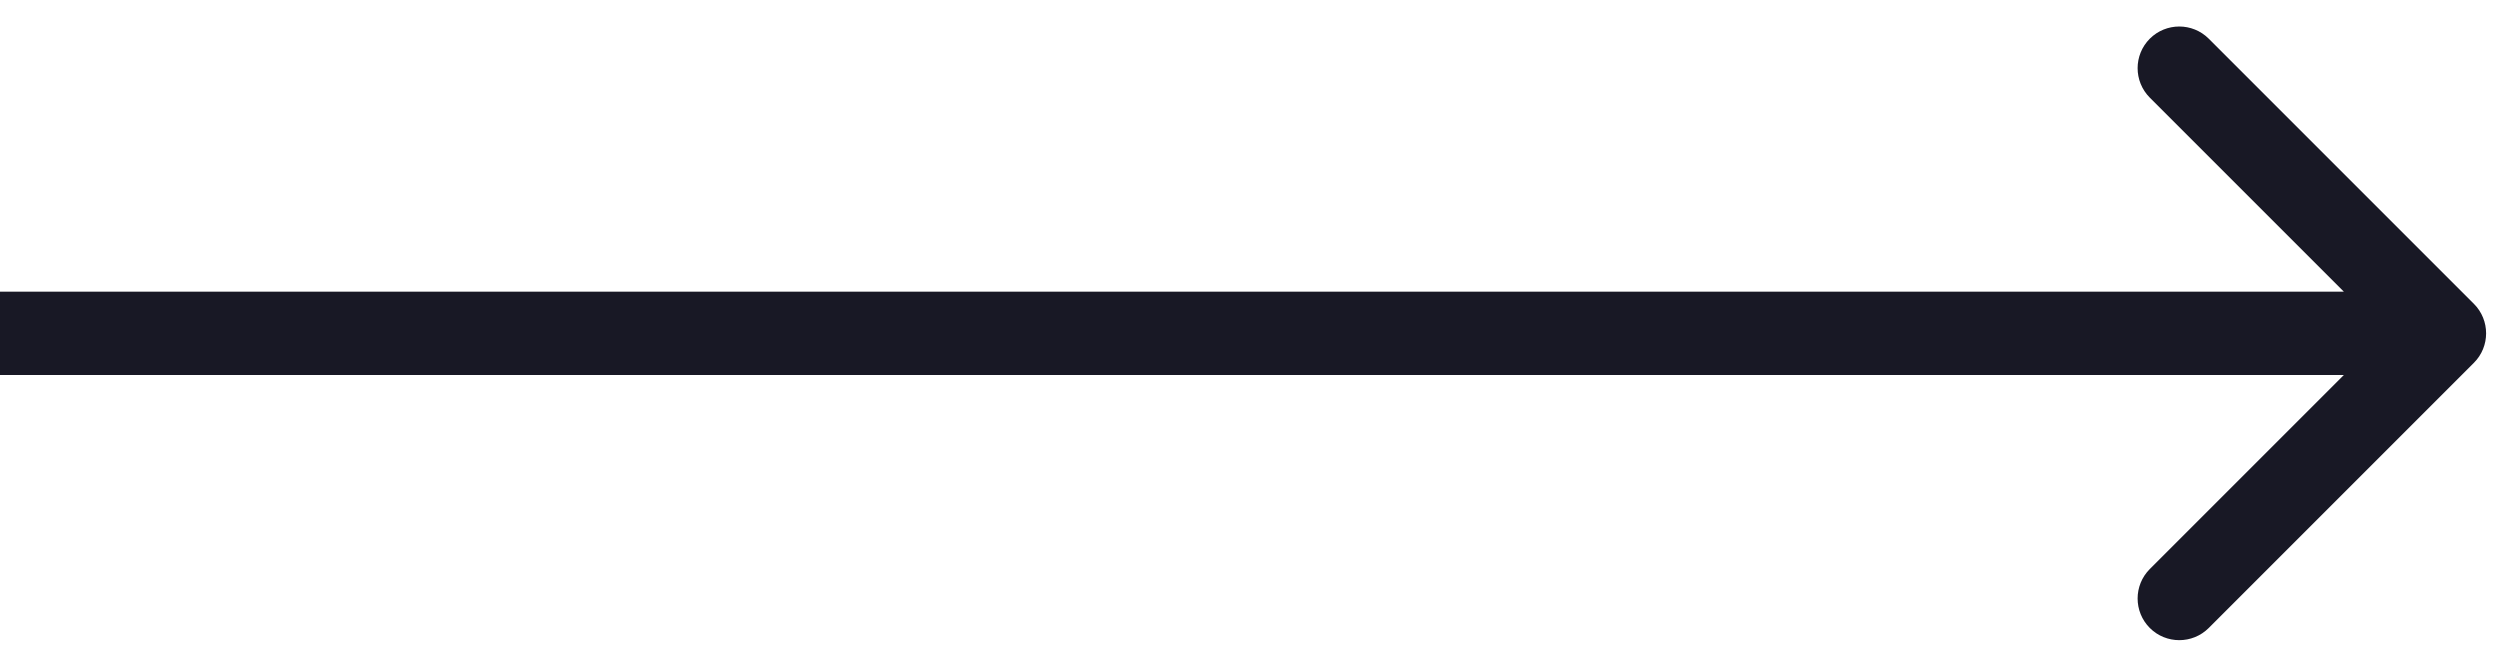 <svg width="90" height="24" viewBox="0 0 90 24" fill="none" xmlns="http://www.w3.org/2000/svg">
<path d="M89.061 13.061C89.646 12.475 89.646 11.525 89.061 10.939L79.515 1.393C78.929 0.808 77.979 0.808 77.393 1.393C76.808 1.979 76.808 2.929 77.393 3.515L85.879 12L77.393 20.485C76.808 21.071 76.808 22.021 77.393 22.607C77.979 23.192 78.929 23.192 79.515 22.607L89.061 13.061ZM-1.31134e-07 13.5L88 13.5L88 10.5L1.31134e-07 10.5L-1.31134e-07 13.5Z" fill="#181825"/>
</svg>
